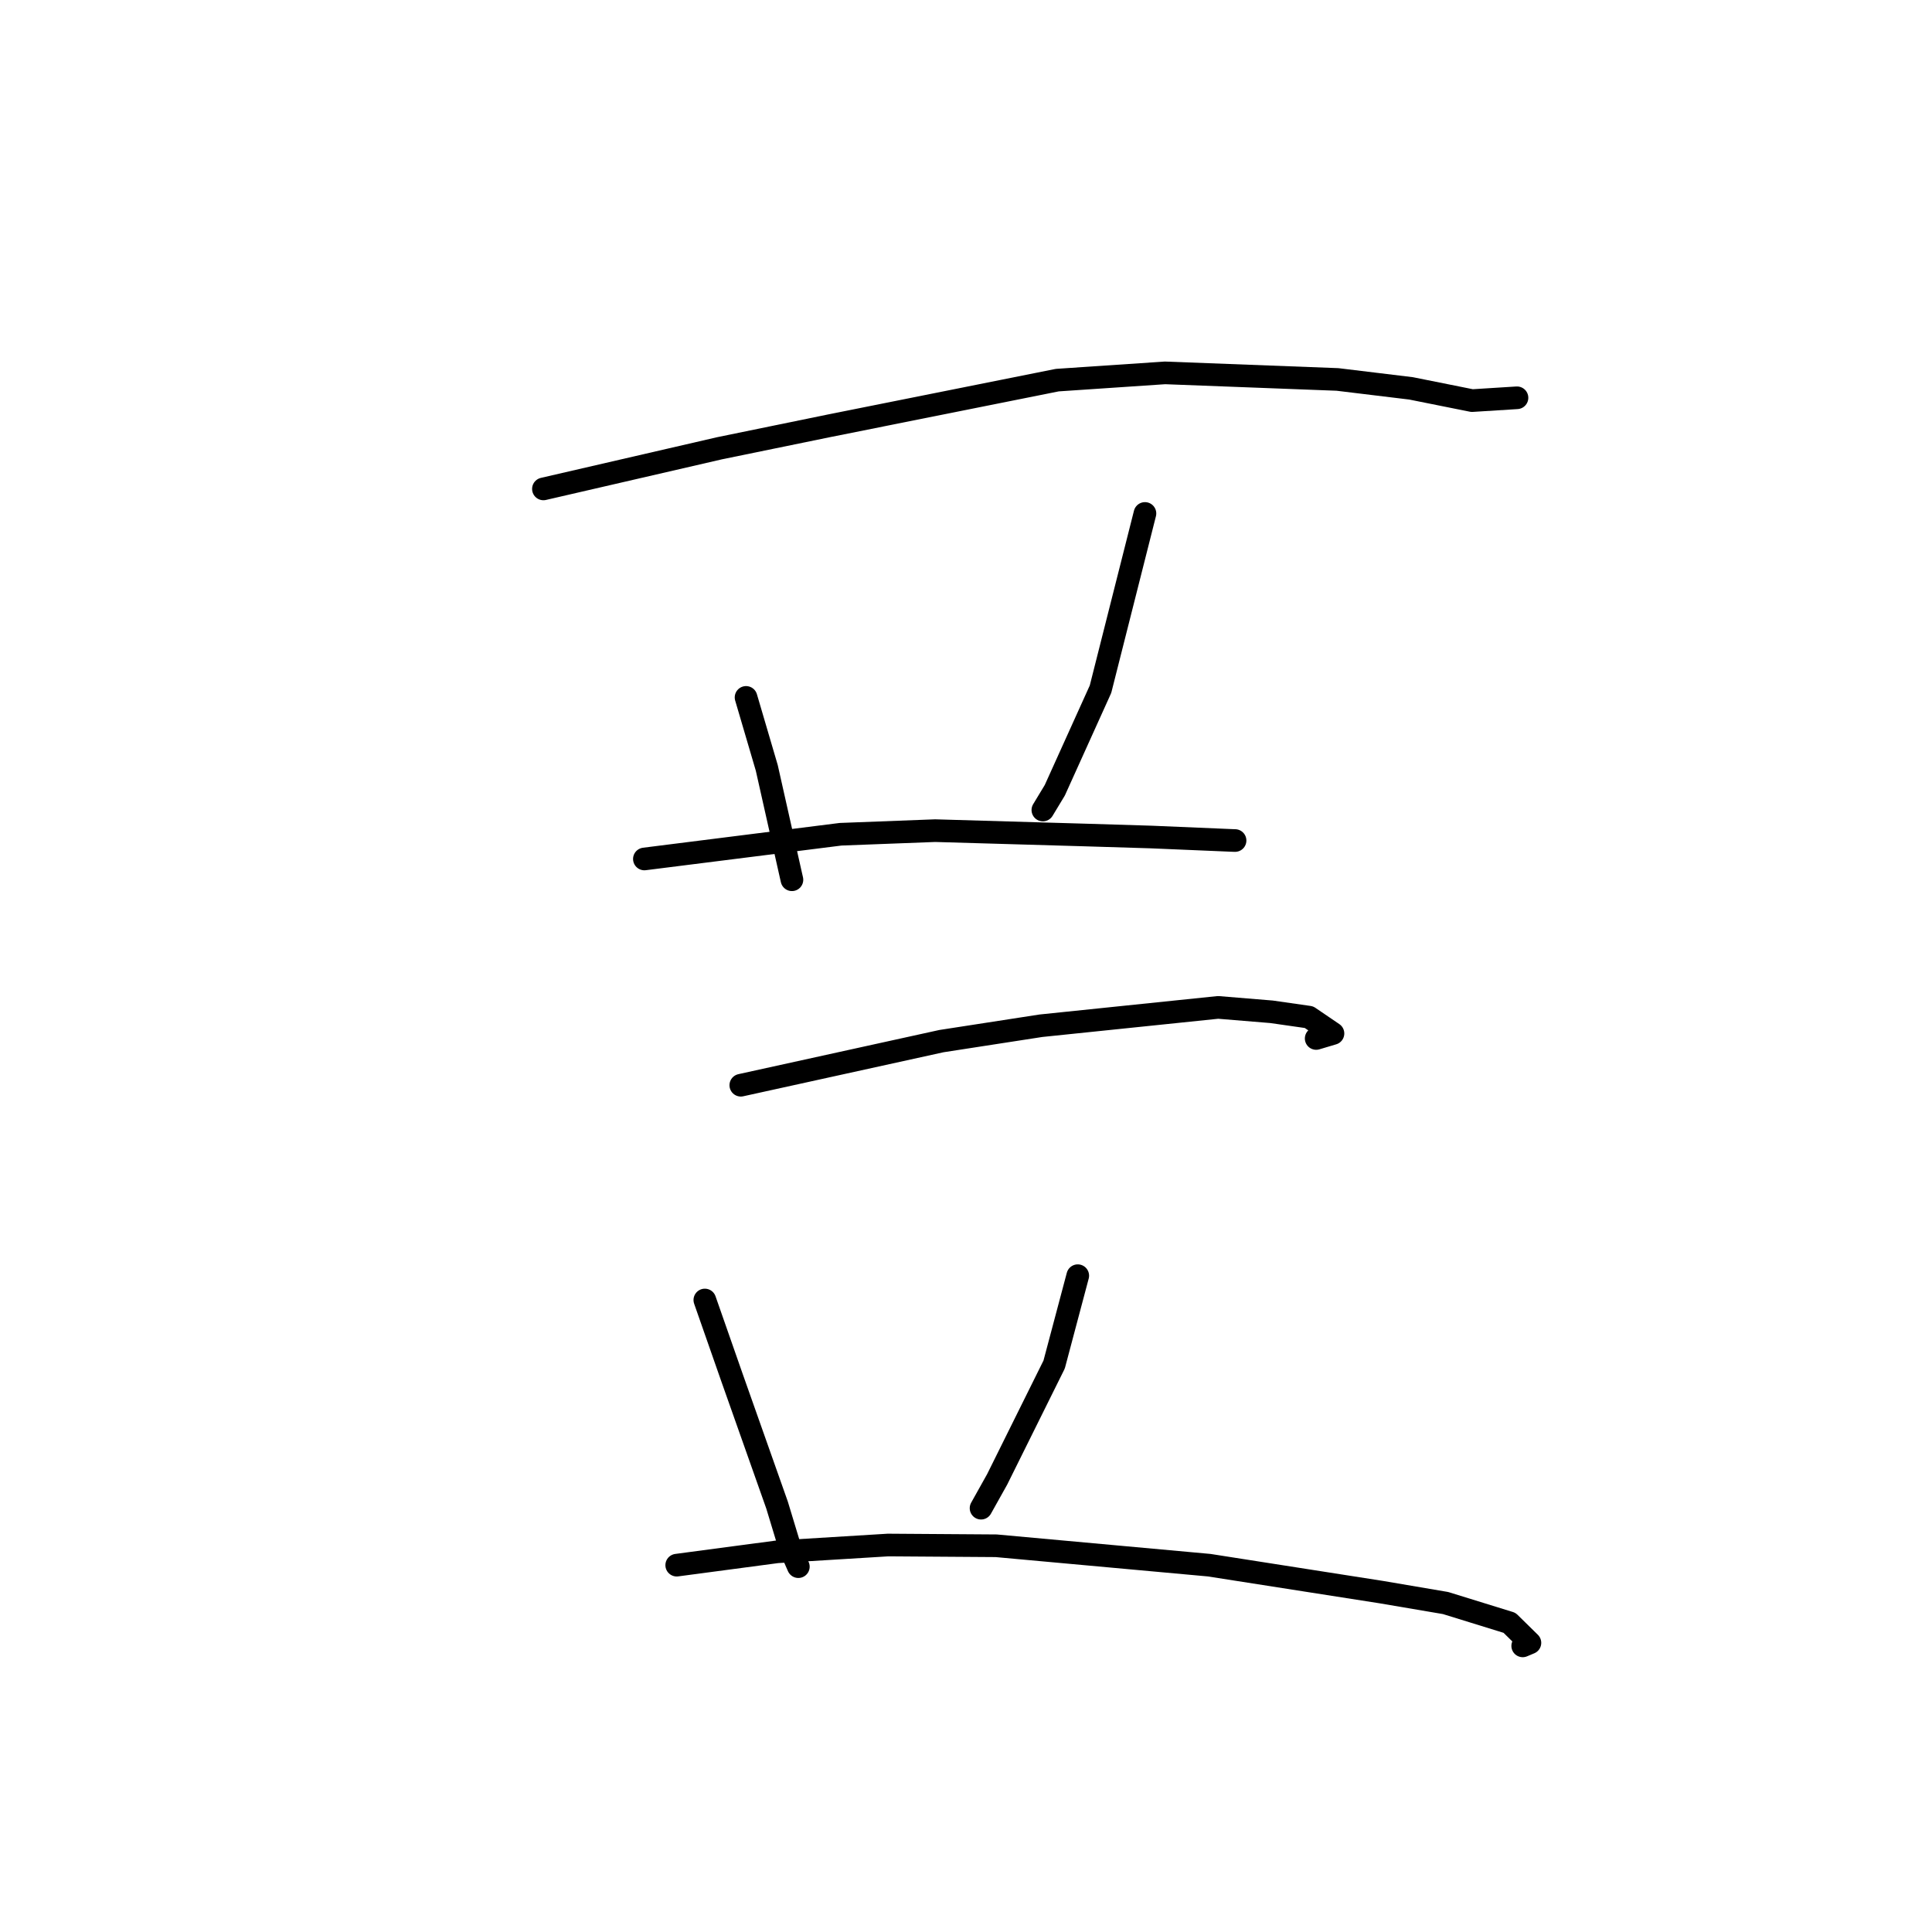 <?xml version="1.0" standalone="no"?>
    <svg width="256" height="256" xmlns="http://www.w3.org/2000/svg" version="1.1">
    <polyline stroke="black" stroke-width="3" stroke-linecap="round" fill="transparent" stroke-linejoin="round" points="72.006 64.784 95.336 59.399 109.989 56.393 140.094 50.37 154.371 49.408 177.224 50.279 186.971 51.461 195.057 53.082 200.493 52.741 201.009 52.708 " />
        <polyline stroke="black" stroke-width="3" stroke-linecap="round" fill="transparent" stroke-linejoin="round" points="98.855 92.41 101.602 101.75 104.818 116.056 104.936 116.573 " />
        <polyline stroke="black" stroke-width="3" stroke-linecap="round" fill="transparent" stroke-linejoin="round" points="151.712 68.035 145.823 91.32 139.767 104.714 138.185 107.332 " />
        <polyline stroke="black" stroke-width="3" stroke-linecap="round" fill="transparent" stroke-linejoin="round" points="85.384 113.818 111.379 110.543 123.912 110.065 143.822 110.643 152.537 110.909 163.368 111.366 163.6 111.373 163.64 111.374 163.652 111.374 " />
        <polyline stroke="black" stroke-width="3" stroke-linecap="round" fill="transparent" stroke-linejoin="round" points="98.16 143.798 124.744 137.954 137.933 135.915 161.402 133.485 168.486 134.068 173.446 134.778 176.626 136.94 174.4 137.603 " />
        <polyline stroke="black" stroke-width="3" stroke-linecap="round" fill="transparent" stroke-linejoin="round" points="93.394 172.257 96.985 182.519 102.962 199.425 104.67 205.057 105.712 207.425 105.785 207.59 " />
        <polyline stroke="black" stroke-width="3" stroke-linecap="round" fill="transparent" stroke-linejoin="round" points="142.809 169.035 139.679 180.808 132.129 196.025 129.994 199.842 " />
        <polyline stroke="black" stroke-width="3" stroke-linecap="round" fill="transparent" stroke-linejoin="round" points="89.669 207.392 102.974 205.623 117.675 204.723 131.996 204.822 160.223 207.395 182.971 210.954 191.542 212.41 200.019 215.031 202.722 217.685 201.767 218.087 " />
        </svg>